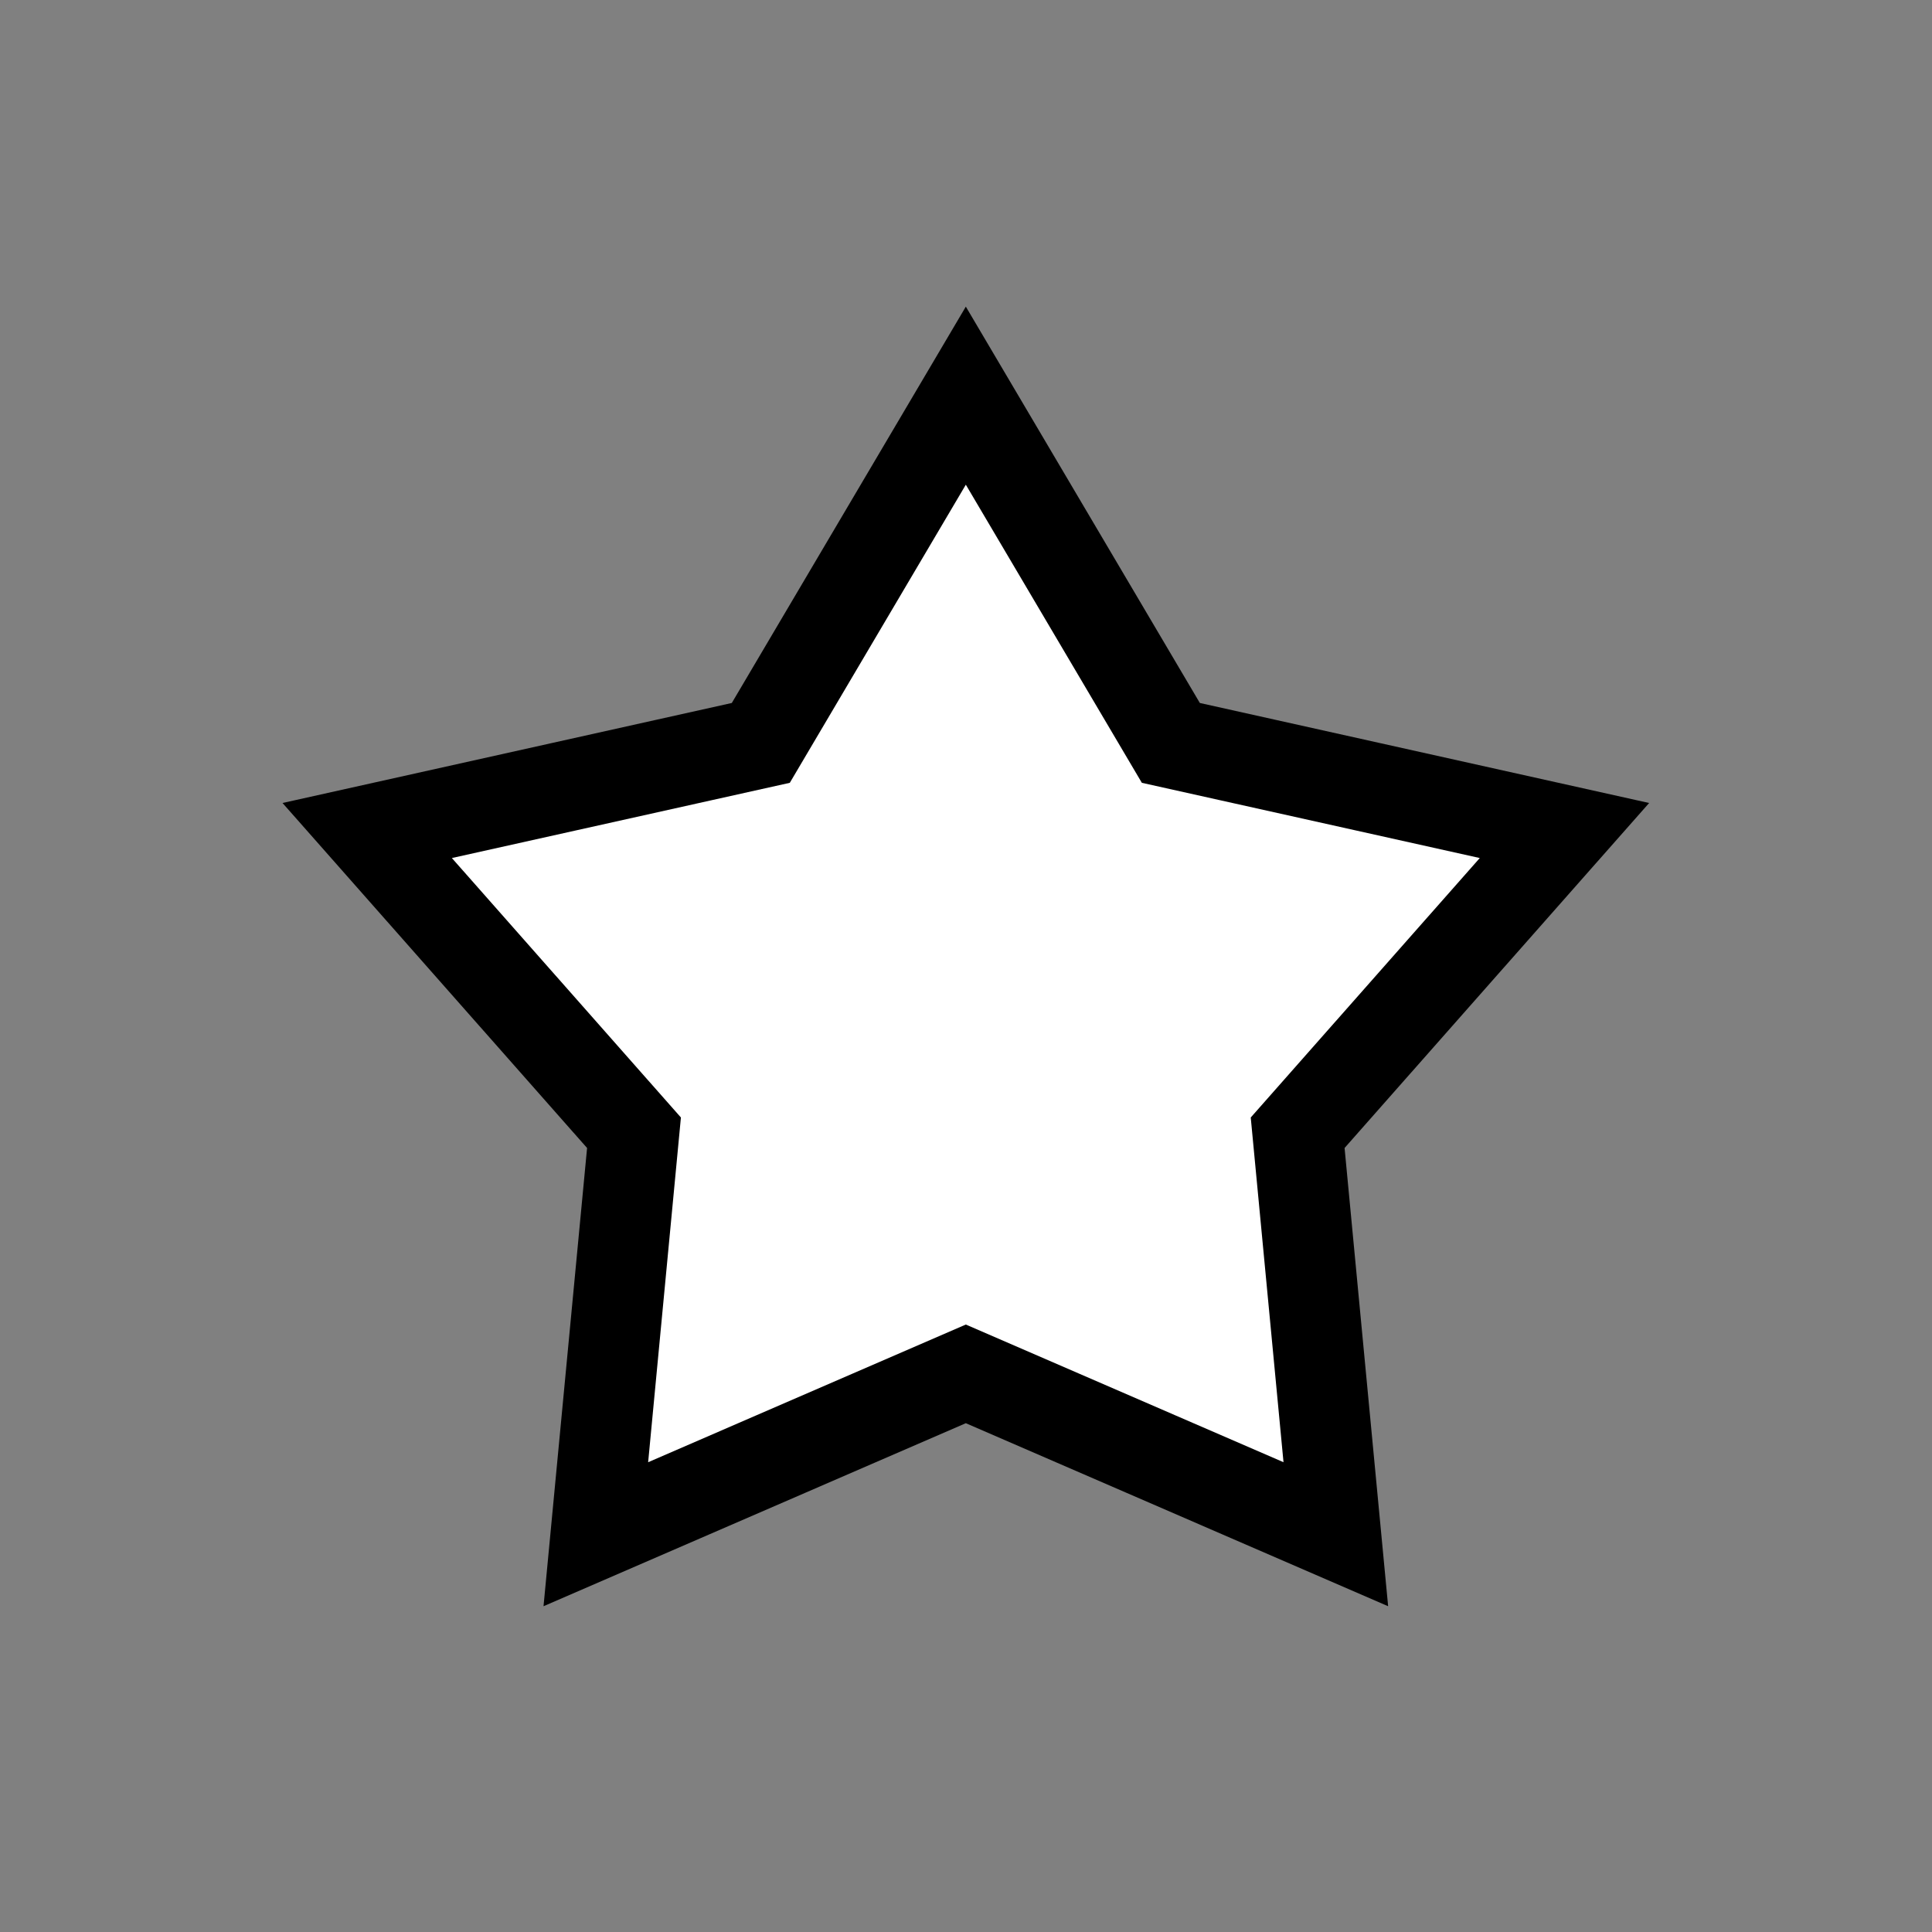 <?xml version="1.0" encoding="UTF-8" standalone="no"?>
<!-- Created with Inkscape (http://www.inkscape.org/) -->

<svg
   width="32"
   height="32"
   viewBox="0 0 8.467 8.467"
   version="1.1"
   id="svg1"
   inkscape:version="1.4 (e7c3feb100, 2024-10-09)"
   sodipodi:docname="passability_star.svg"
   xmlns:inkscape="http://www.inkscape.org/namespaces/inkscape"
   xmlns:sodipodi="http://sodipodi.sourceforge.net/DTD/sodipodi-0.dtd"
   xmlns="http://www.w3.org/2000/svg"
   xmlns:svg="http://www.w3.org/2000/svg">
  <rect x="0" y="0" width="8.467" height="8.467" fill="#808080" stroke="none"/>
  <sodipodi:namedview
     id="namedview1"
     pagecolor="#ffffff"
     bordercolor="#000000"
     borderopacity="0.25"
     inkscape:showpageshadow="2"
     inkscape:pageopacity="0.0"
     inkscape:pagecheckerboard="0"
     inkscape:deskcolor="#d1d1d1"
     inkscape:document-units="mm"
     showguides="true"
     inkscape:zoom="11.313709"
     inkscape:cx="16.617009"
     inkscape:cy="11.402096"
     inkscape:window-width="1282"
     inkscape:window-height="1219"
     inkscape:window-x="460"
     inkscape:window-y="119"
     inkscape:window-maximized="0"
     inkscape:current-layer="layer1" />
  <defs
     id="defs1" />
  <g
     inkscape:label="Layer 1"
     inkscape:groupmode="layer"
     id="layer1"
     transform="translate(-73.032,-146.264)">
    <path
       sodipodi:type="star"
       style="fill:#ffffff;stroke:#000000;stroke-width:0.529;stroke-dasharray:none"
       id="path2"
       inkscape:flatsided="false"
       sodipodi:sides="5"
       sodipodi:cx="77.241219"
       sodipodi:cy="150.59038"
       sodipodi:r1="3.6779137"
       sodipodi:r2="2.0381938"
       sodipodi:arg1="-1.5707963"
       sodipodi:arg2="-0.94247777"
       inkscape:rounded="0"
       inkscape:randomized="0"
       d="m 77.241,146.912 1.198,2.029 2.3,0.512 -1.559,1.766 0.223,2.346 -2.162,-0.937 -2.162,0.937 0.223,-2.346 -1.559,-1.766 2.3,-0.512 z"
       inkscape:transform-center-y="-0.21647443"
       transform="matrix(0.75,0,0,0.75,19.334,37.814)" />
  </g>
</svg>
